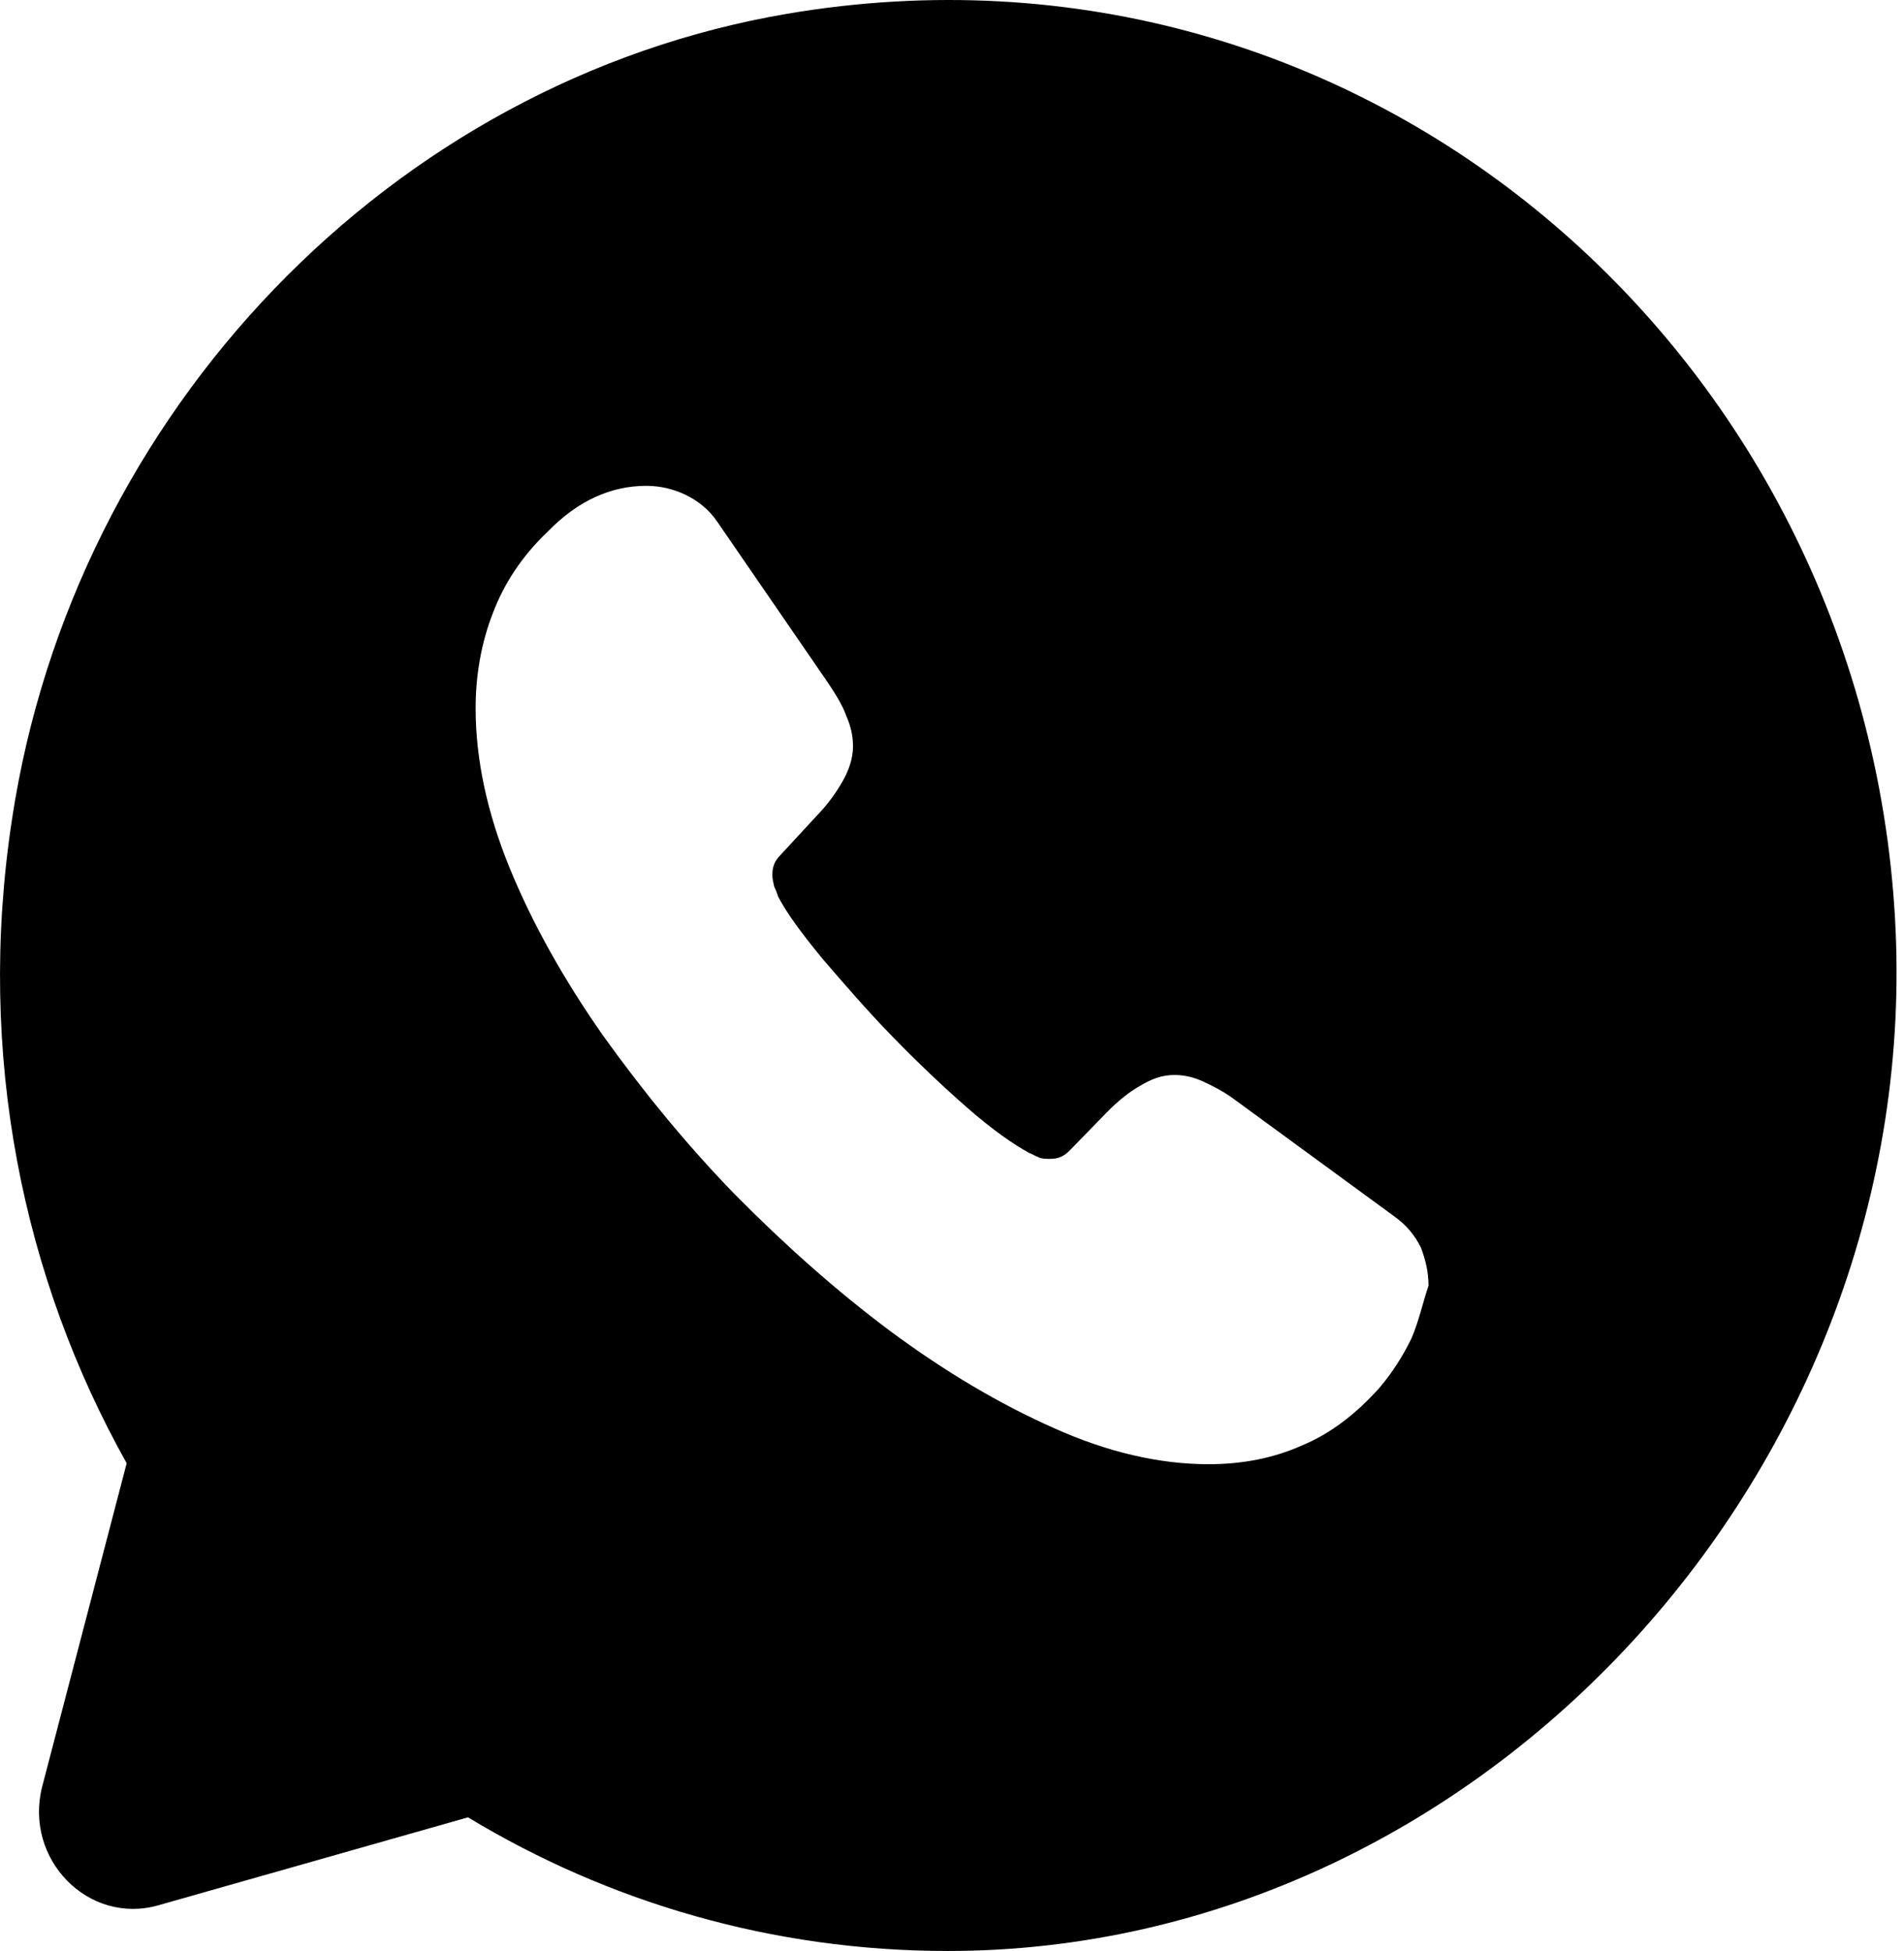 <svg width="41" height="42" viewBox="0 0 41 42" fill="none" xmlns="http://www.w3.org/2000/svg">
<path d="M40.806 19.761C40.112 7.582 29.352 -1.805 16.959 0.295C8.425 1.744 1.585 8.863 0.258 17.64C-0.518 22.722 0.503 27.531 2.728 31.5L0.911 38.451C0.503 40.026 1.911 41.454 3.422 41.013L10.078 39.123C13.1 40.95 16.632 42 20.41 42C31.925 42 41.48 31.563 40.806 19.761ZM30.394 28.812C30.21 29.19 29.985 29.547 29.699 29.883C29.189 30.45 28.638 30.87 28.025 31.122C27.413 31.395 26.739 31.521 26.024 31.521C24.983 31.521 23.86 31.269 22.696 30.744C21.512 30.219 20.348 29.526 19.184 28.665C18 27.783 16.898 26.796 15.836 25.725C14.774 24.633 13.835 23.478 12.977 22.281C12.14 21.084 11.467 19.887 10.977 18.691C10.487 17.494 10.242 16.339 10.242 15.247C10.242 14.533 10.364 13.84 10.609 13.21C10.854 12.559 11.242 11.971 11.793 11.446C12.447 10.774 13.161 10.459 13.917 10.459C14.203 10.459 14.488 10.522 14.754 10.648C15.019 10.774 15.264 10.963 15.448 11.236L17.817 14.68C18 14.953 18.143 15.184 18.225 15.415C18.327 15.646 18.368 15.856 18.368 16.066C18.368 16.318 18.286 16.57 18.143 16.822C18 17.073 17.817 17.326 17.572 17.578L16.796 18.418C16.673 18.544 16.632 18.669 16.632 18.837C16.632 18.922 16.653 19.006 16.673 19.09C16.714 19.174 16.734 19.236 16.755 19.299C16.939 19.656 17.265 20.097 17.714 20.643C18.184 21.189 18.674 21.756 19.205 22.302C19.756 22.869 20.287 23.373 20.838 23.856C21.369 24.318 21.818 24.633 22.165 24.822C22.227 24.843 22.288 24.885 22.349 24.906C22.431 24.948 22.512 24.948 22.615 24.948C22.798 24.948 22.921 24.885 23.043 24.759L23.819 23.961C24.085 23.688 24.33 23.499 24.554 23.373C24.799 23.226 25.024 23.142 25.289 23.142C25.493 23.142 25.698 23.184 25.922 23.289C26.147 23.394 26.392 23.52 26.637 23.709L30.026 26.187C30.291 26.376 30.475 26.607 30.598 26.859C30.7 27.132 30.761 27.384 30.761 27.678C30.639 28.035 30.557 28.434 30.394 28.812Z" fill="black"/>
</svg>
